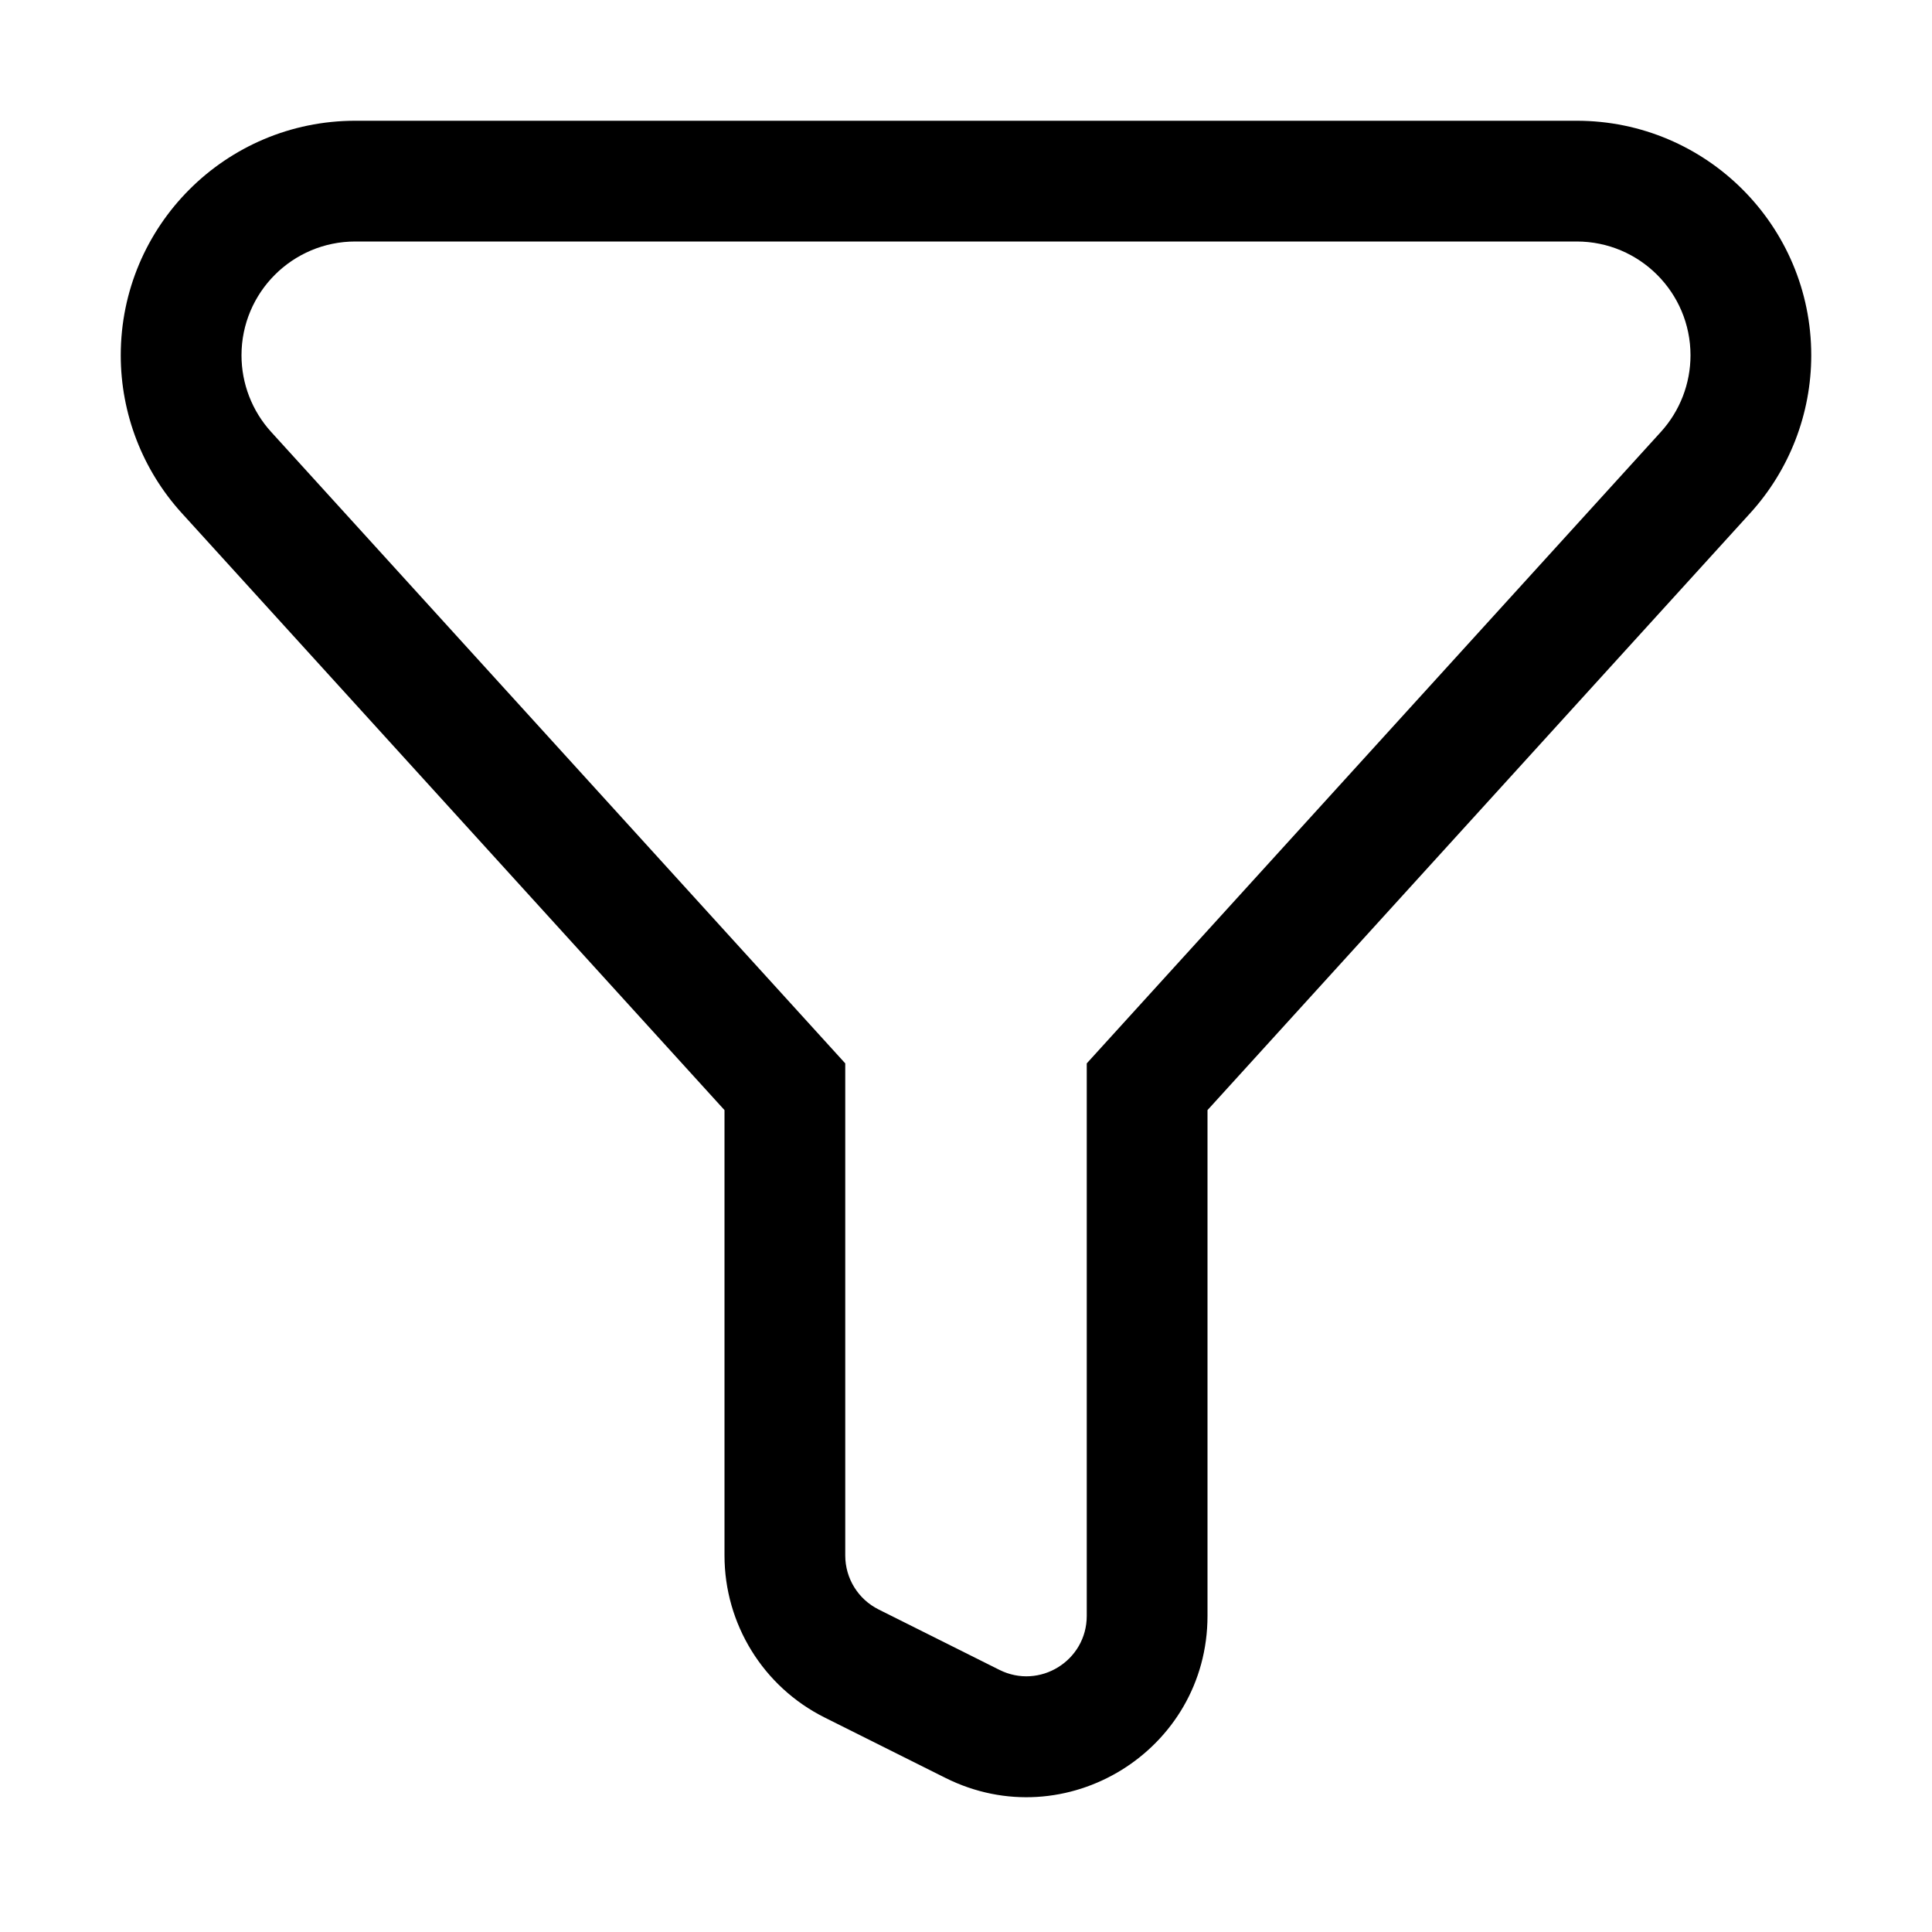 <svg width="32" height="32" viewBox="0 0 32 32" fill="none" xmlns="http://www.w3.org/2000/svg">
<rect width="32" height="32" fill="white"/>
<path d="M26.115 3V4V3ZM5.885 3L5.885 2H5.885V3ZM28.25 7.825L28.99 8.498L28.25 7.825ZM19 18L18.26 17.327L18 17.613V18H19ZM13 18H14V17.613L13.74 17.327L13 18ZM3.75 7.825L4.49 7.153L4.49 7.153L3.75 7.825ZM19 26.764H20H19ZM13 25.764H14H13ZM16.106 28.553L16.553 27.658H16.553L16.106 28.553ZM14.106 27.553L14.553 26.658V26.658L14.106 27.553ZM29 5.885H28H29ZM3 5.885H2H3ZM26.115 2L5.885 2L5.885 4L26.115 4V2ZM27.51 7.153L18.26 17.327L19.74 18.673L28.99 8.498L27.51 7.153ZM13.74 17.327L4.49 7.153L3.01 8.498L12.26 18.673L13.74 17.327ZM18 18V26.764H20V18H18ZM14 25.764V18H12V25.764H14ZM16.553 27.658L14.553 26.658L13.658 28.447L15.658 29.447L16.553 27.658ZM12 25.764C12 26.9 12.642 27.939 13.658 28.447L14.553 26.658C14.214 26.489 14 26.143 14 25.764H12ZM30 5.885C30 3.739 28.261 2 26.115 2V4C27.156 4 28 4.844 28 5.885H30ZM4 5.885C4 4.844 4.844 4 5.885 4V2C3.739 2 2 3.739 2 5.885H4ZM18 26.764C18 27.507 17.218 27.991 16.553 27.658L15.658 29.447C17.653 30.445 20 28.994 20 26.764H18ZM2 5.885C2 6.851 2.36 7.783 3.01 8.498L4.49 7.153C4.175 6.806 4 6.354 4 5.885H2ZM28 5.885C28 6.354 27.825 6.806 27.51 7.153L28.99 8.498C29.64 7.783 30 6.851 30 5.885H28Z" fill="black"/>
</svg>
